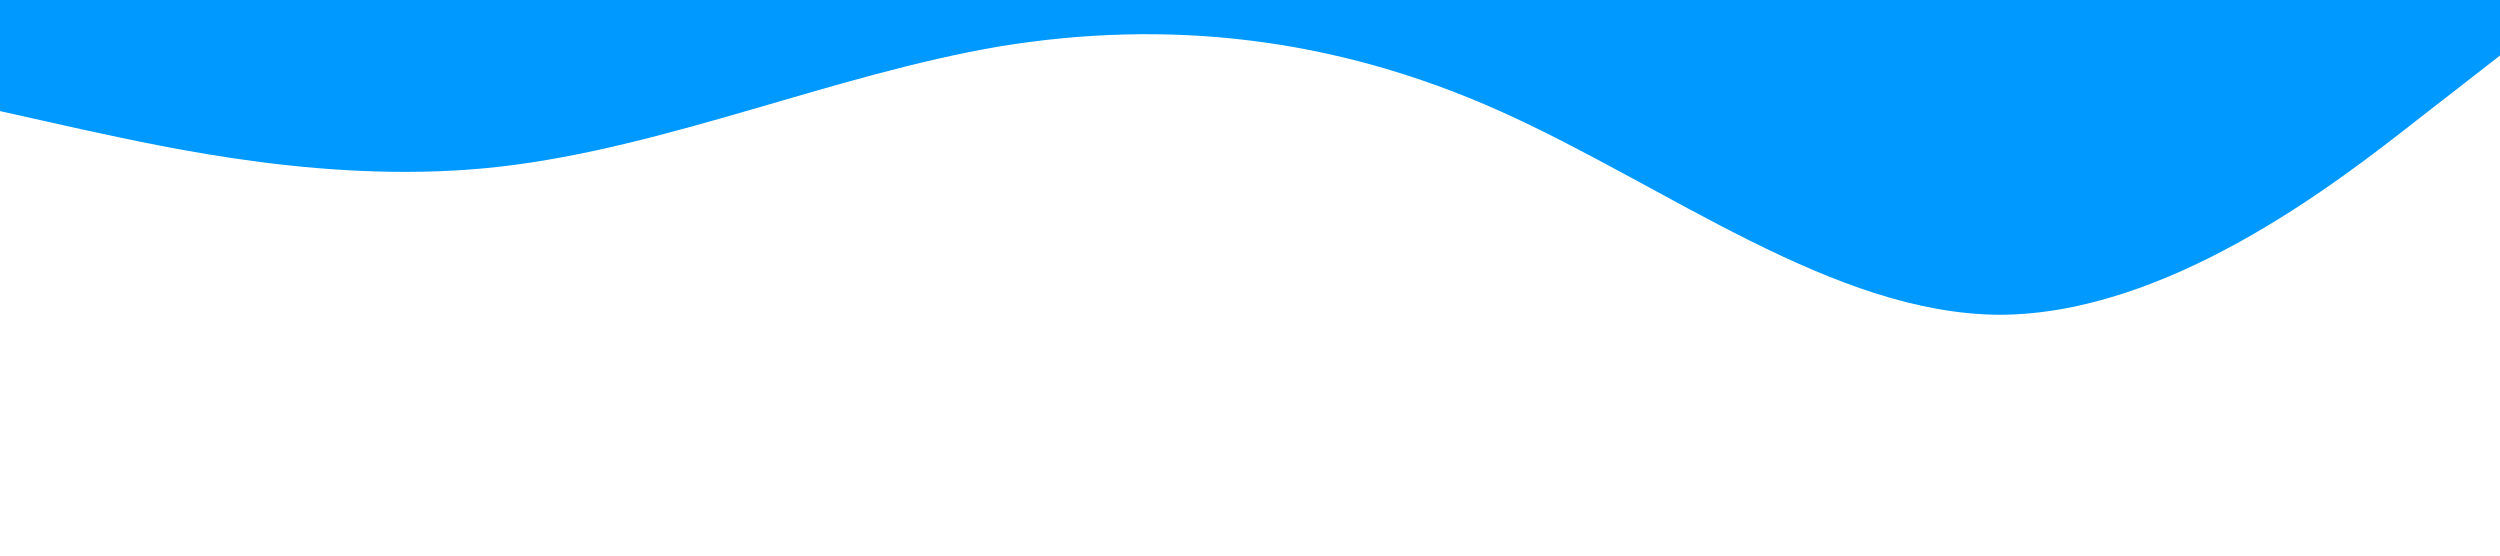 <svg xmlns="http://www.w3.org/2000/svg" viewBox="0 0 1440 320"><path fill="#0099ff" fill-opacity="5" d="M0,64L48,74.7C96,85,192,107,288,96C384,85,480,43,576,26.7C672,11,768,21,864,64C960,107,1056,181,1152,181.3C1248,181,1344,107,1392,69.3L1440,32L1440,0L1392,0C1344,0,1248,0,1152,0C1056,0,960,0,864,0C768,0,672,0,576,0C480,0,384,0,288,0C192,0,96,0,48,0L0,0Z"></path></svg>